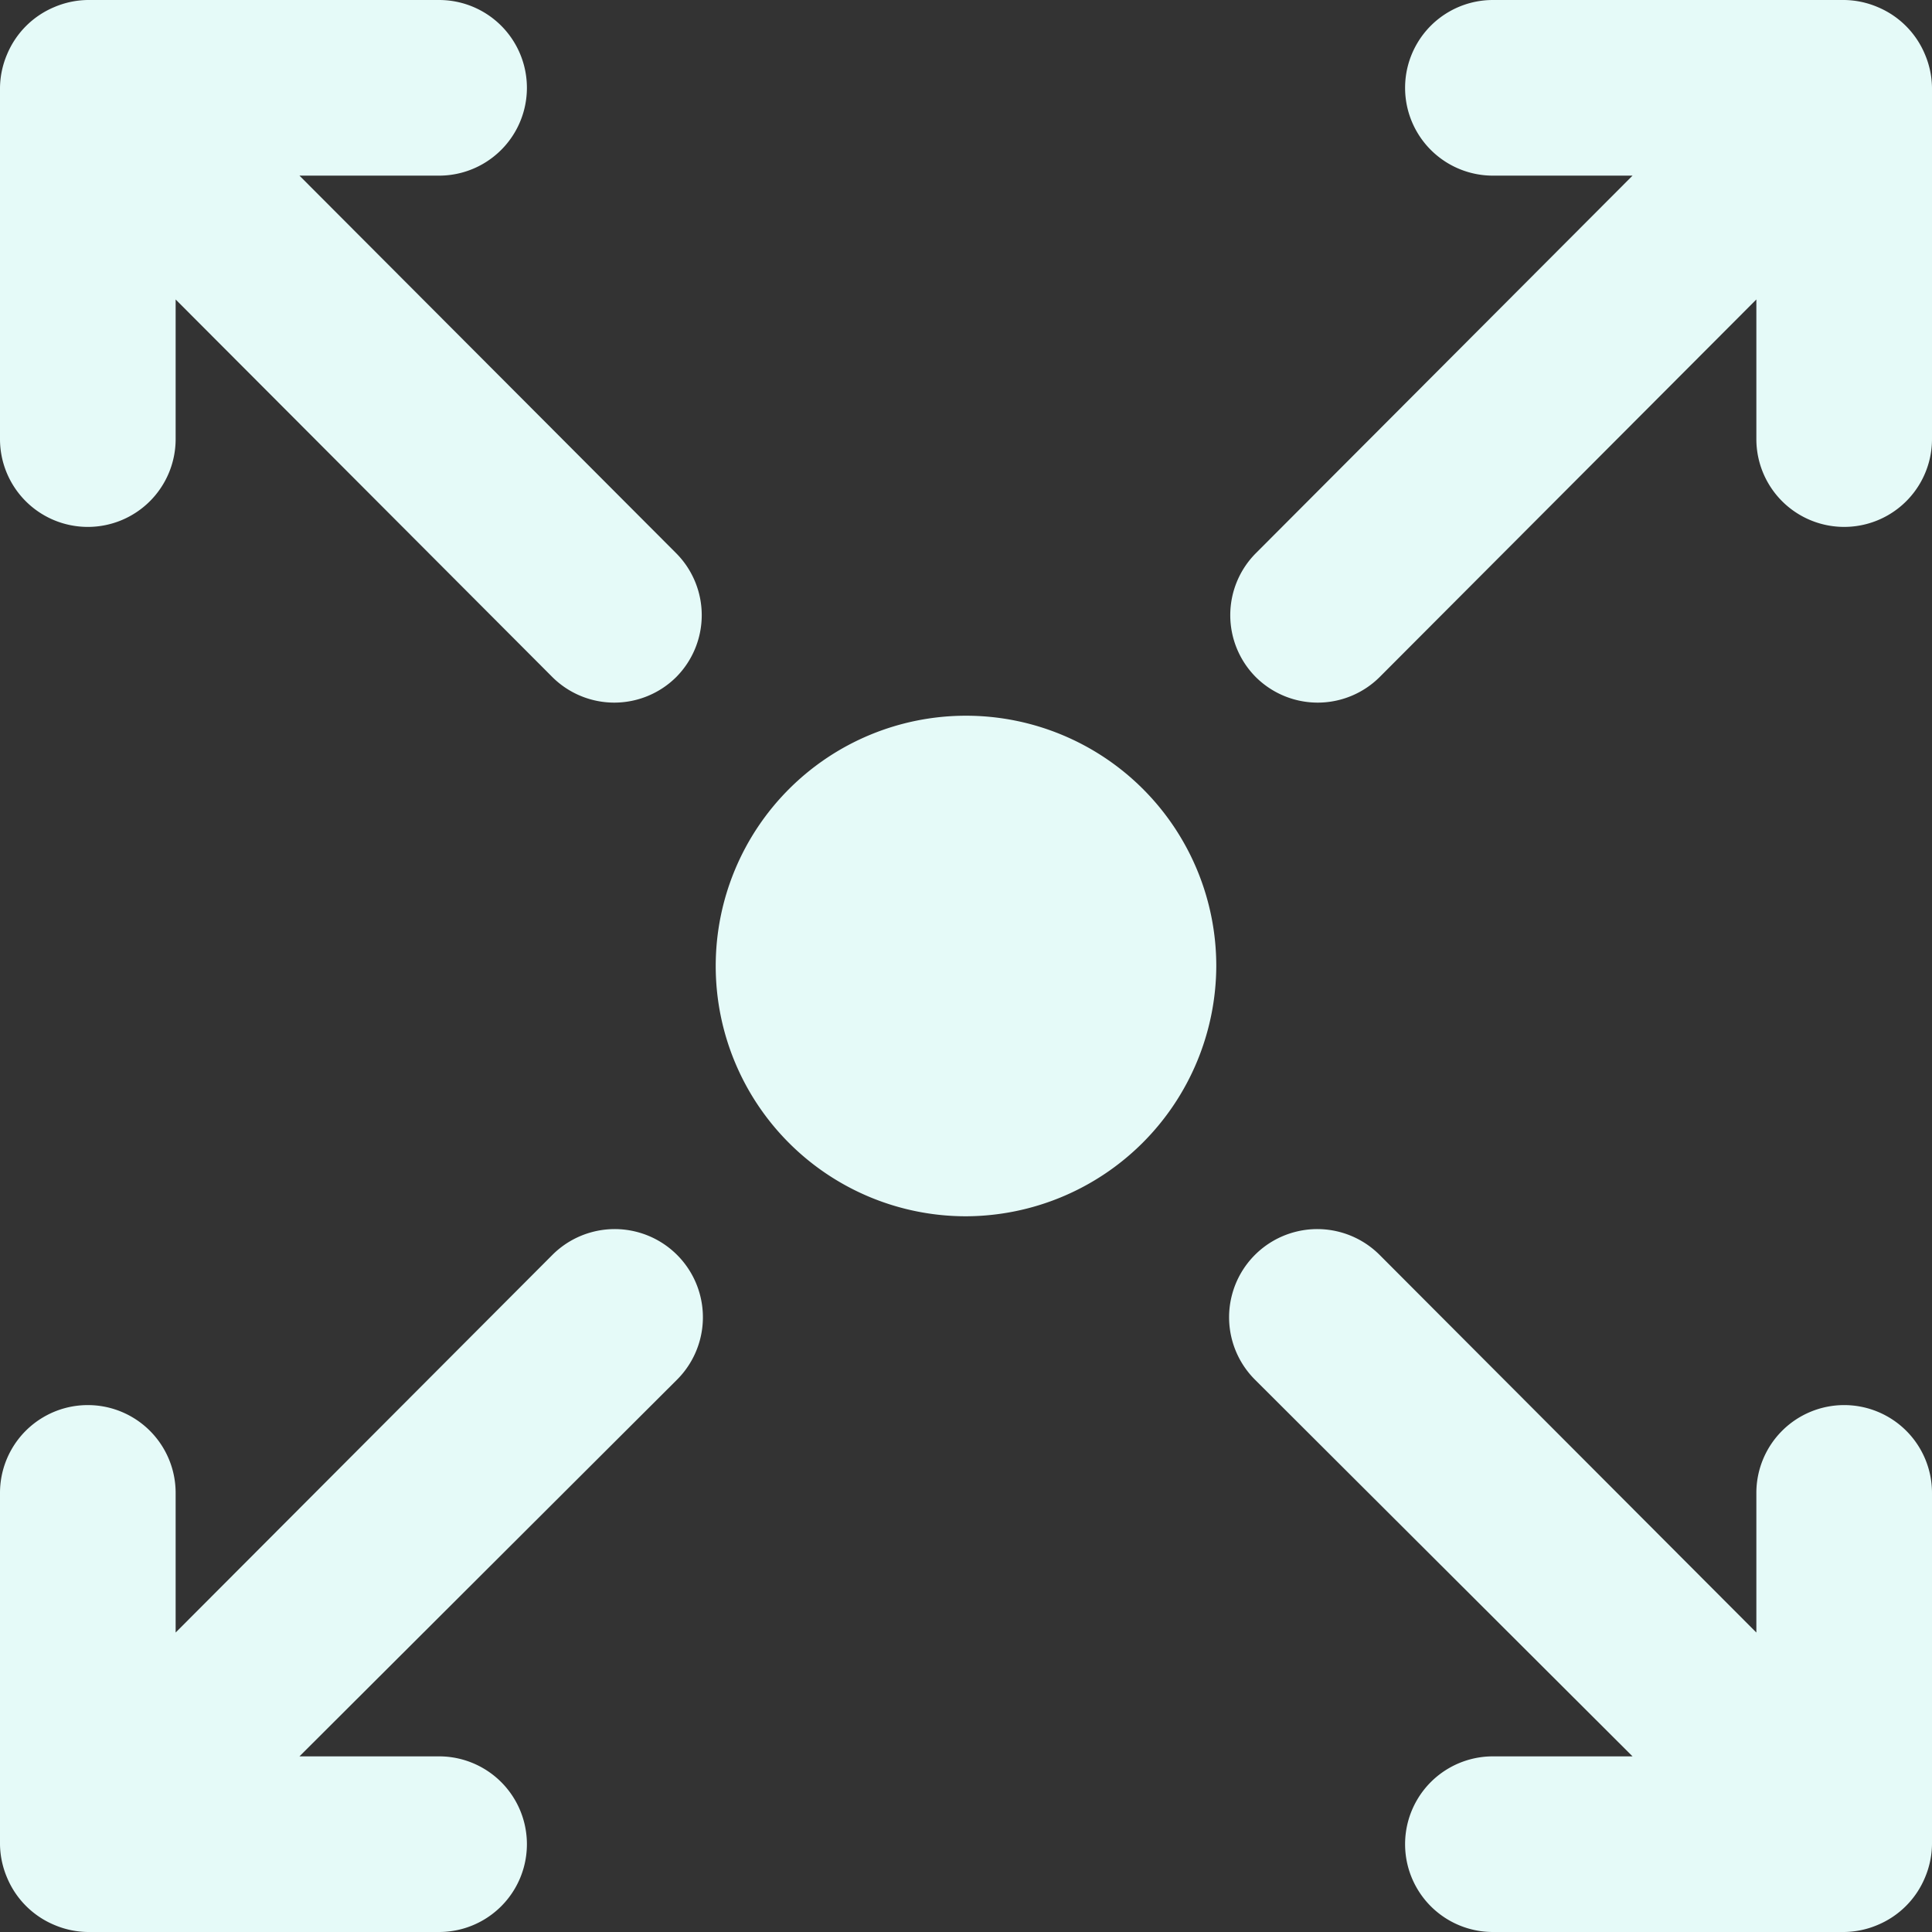<svg xmlns="http://www.w3.org/2000/svg" viewBox="0 0 22 22"><rect x="0" y="0" width="22" height="22" fill="#333333" stroke="none"/><defs><style>.cls-1{fill:#e5faf8;}</style></defs><title>zoomBalance_1</title><g id="katman_2" data-name="katman 2"><g id="katman_1-2" data-name="katman 1"><path class="cls-1" d="M22,1V5a1,1,0,0,1-2,0V3.41l-4.29,4.3a1,1,0,0,1-1.41,0h0a1,1,0,0,1,0-1.41h0L18.59,2H17a1,1,0,0,1,0-2h4a1,1,0,0,1,.38.08,1,1,0,0,1,.54.54A1,1,0,0,1,22,1ZM21,16a1,1,0,0,0-1,1v1.59l-4.29-4.3a1,1,0,0,0-1.42,1.42L18.59,20H17a1,1,0,0,0,0,2h4a1,1,0,0,0,.38-.08,1,1,0,0,0,.54-.54A1,1,0,0,0,22,21V17A1,1,0,0,0,21,16ZM1,6A1,1,0,0,0,2,5V3.41l4.29,4.3a1,1,0,0,0,1.41,0h0a1,1,0,0,0,0-1.41h0L3.41,2H5A1,1,0,0,0,5,0H1A1,1,0,0,0,.62.08,1,1,0,0,0,.08.62,1,1,0,0,0,0,1V5A1,1,0,0,0,1,6Zm5.29,8.29L2,18.59V17a1,1,0,0,0-2,0v4a1,1,0,0,0,.08.38,1,1,0,0,0,.54.54A1,1,0,0,0,1,22H5a1,1,0,0,0,0-2H3.41l4.3-4.29a1,1,0,0,0-1.42-1.42ZM13.85,11A2.85,2.85,0,1,0,11,13.85,2.86,2.86,0,0,0,13.85,11Z"/></g></g></svg>